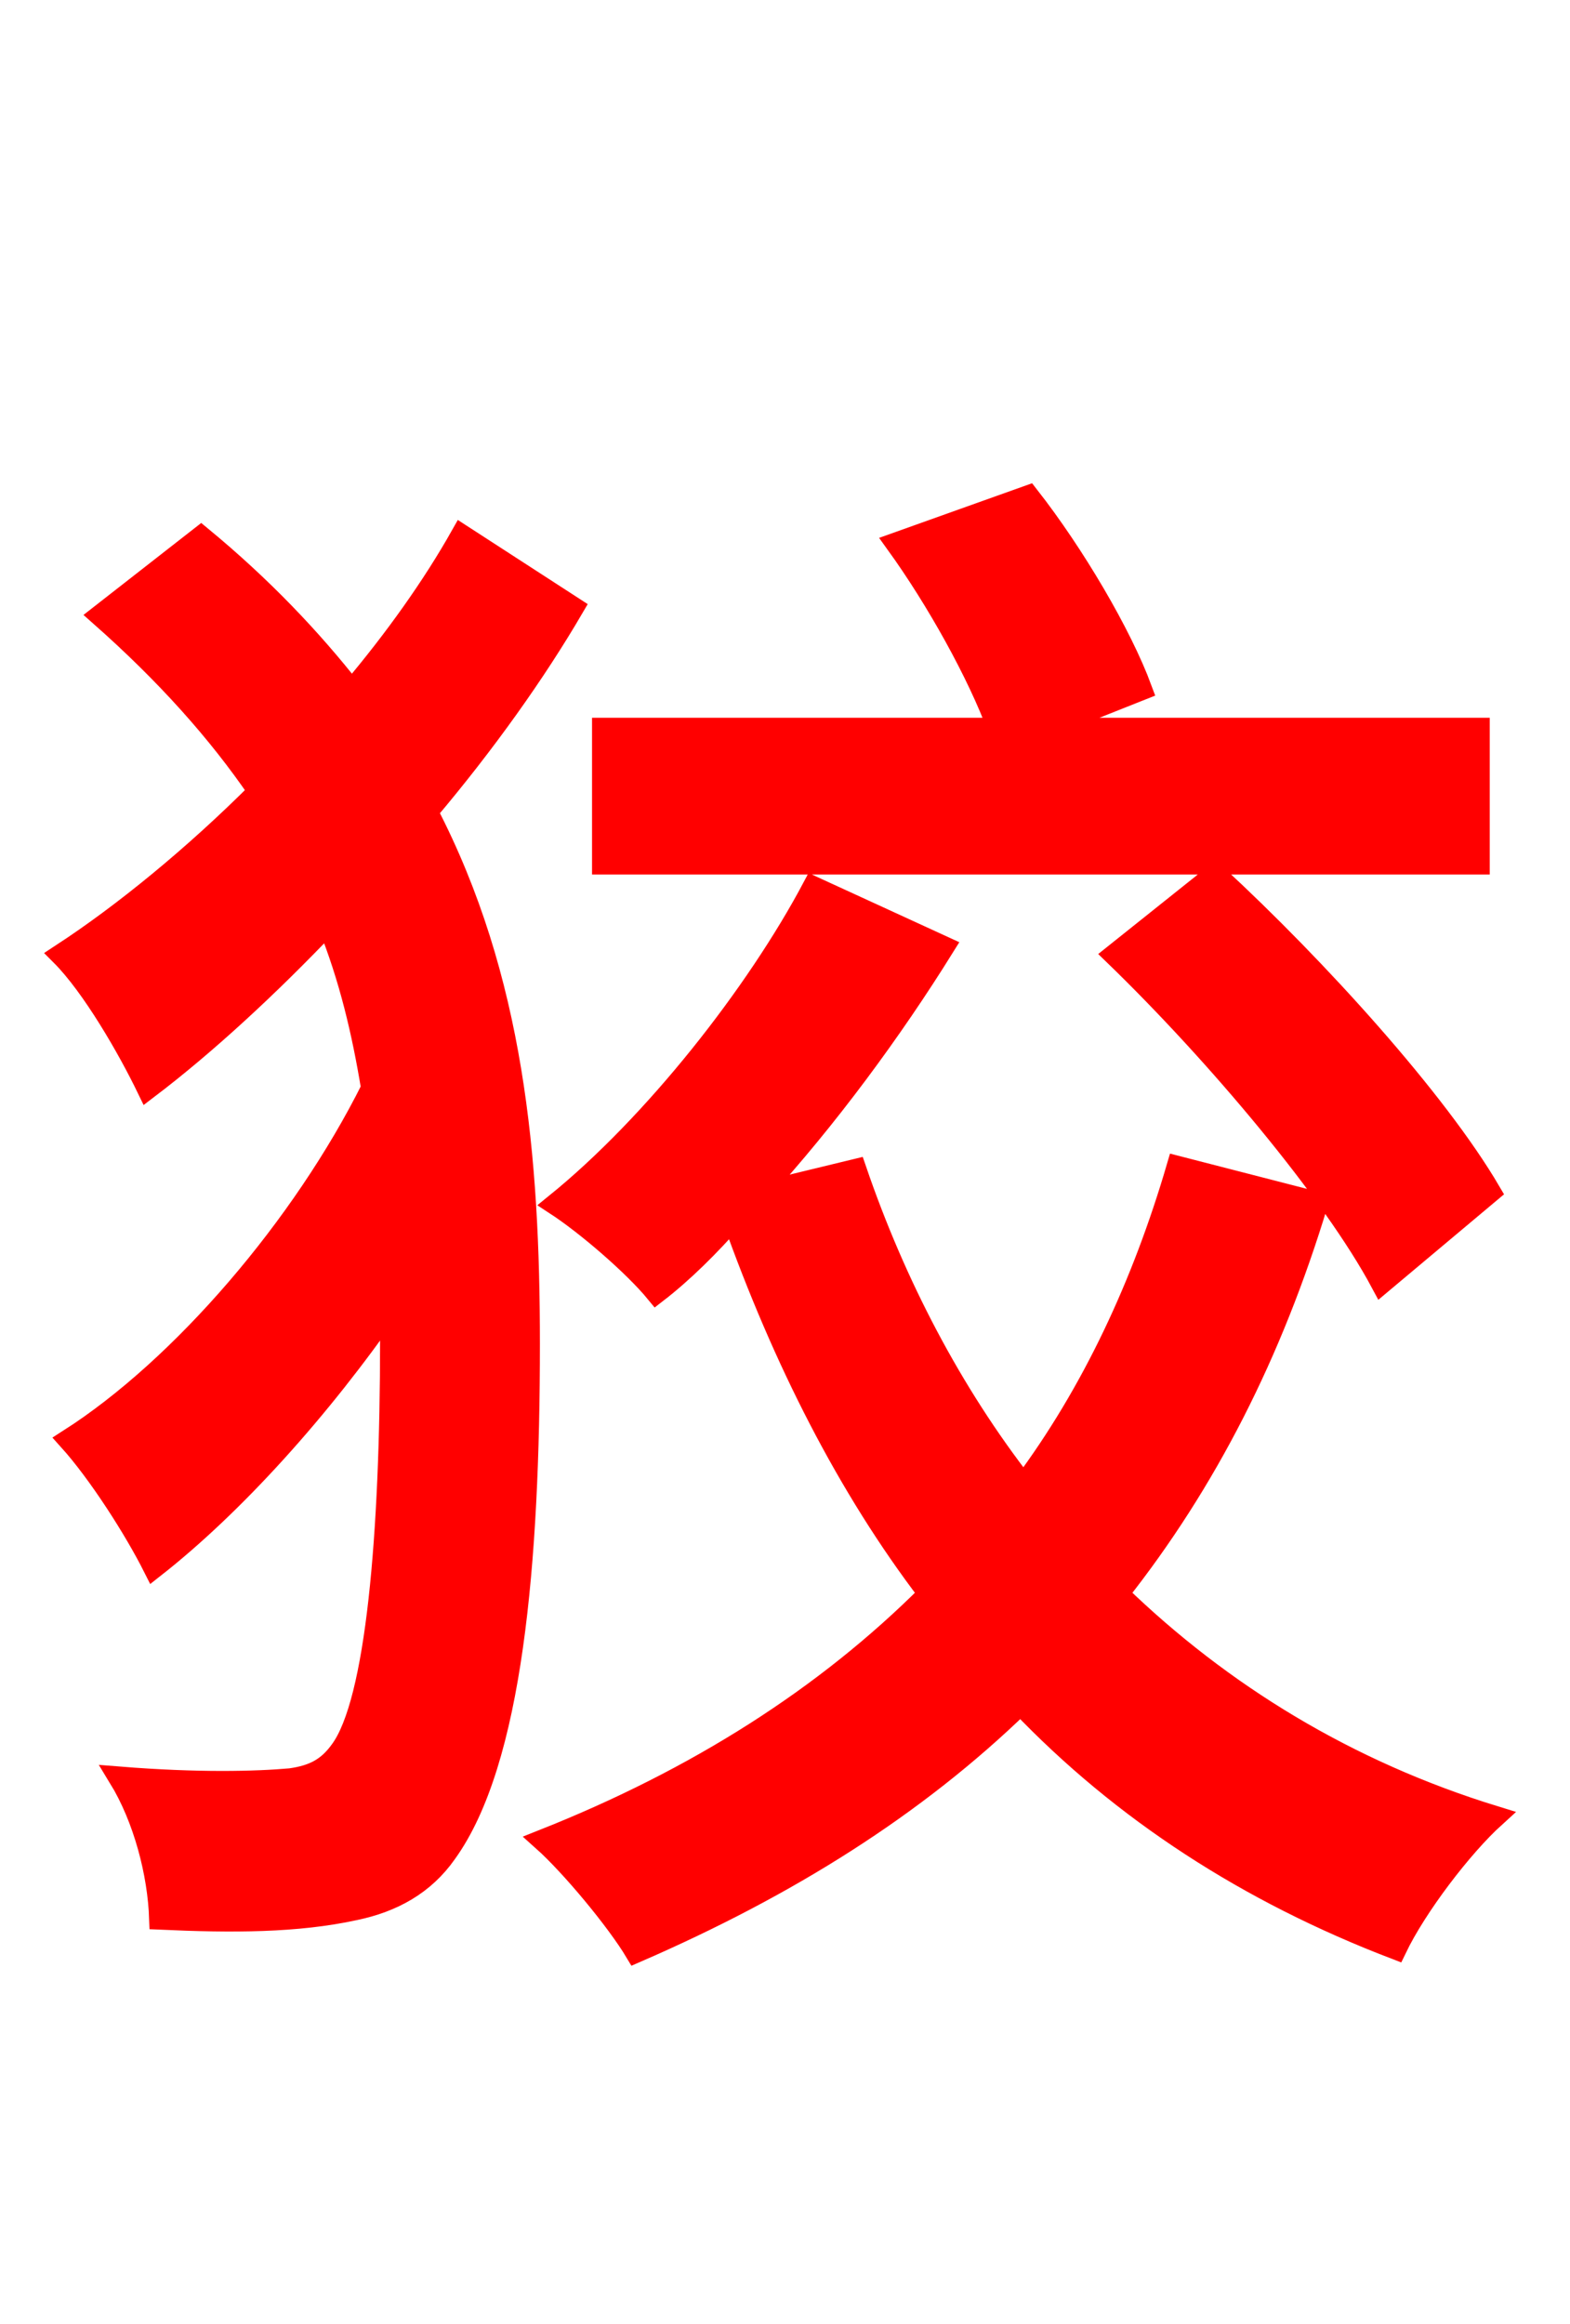 <svg xmlns="http://www.w3.org/2000/svg" xmlns:xlink="http://www.w3.org/1999/xlink" width="72" height="106.56"><path fill="red" stroke="red" d="M67.82 33.41L47.81 33.41L52.34 31.61C51.41 29.09 49.25 25.42 47.16 22.75L41.11 24.91C42.98 27.50 44.86 30.89 45.79 33.41L27.65 33.41L27.65 39.60L67.82 39.60ZM51.12 43.78C55.80 48.31 61.13 54.65 63.36 58.82L68.33 54.65C65.88 50.47 60.41 44.42 55.73 40.10ZM21.17 24.55C19.87 26.86 18.14 29.30 16.13 31.68C14.26 29.30 12.02 26.93 9.22 24.62L4.61 28.22C7.63 30.89 10.01 33.55 11.88 36.29C8.93 39.24 5.69 41.90 2.81 43.78C4.25 45.22 5.90 48.10 6.77 49.90C9.43 47.88 12.31 45.22 15.05 42.34C16.06 44.86 16.63 47.30 17.06 49.90C13.90 56.23 8.35 62.71 3.17 66.02C4.54 67.54 6.19 70.13 7.06 71.86C10.73 68.98 14.69 64.58 17.93 59.90L17.93 61.49C17.93 70.34 17.28 78.05 15.62 80.28C15.05 81.07 14.40 81.43 13.32 81.58C11.74 81.72 9.07 81.79 5.47 81.50C6.62 83.38 7.27 85.90 7.34 87.98C10.66 88.13 13.61 88.13 16.27 87.55C18.00 87.19 19.44 86.40 20.45 84.96C23.47 80.78 24.26 71.64 24.26 61.63C24.26 53.06 23.54 44.86 19.58 37.22C22.25 34.06 24.55 30.82 26.28 27.86ZM54.00 53.50C52.42 58.90 50.11 63.86 46.94 68.11C43.63 63.86 41.04 58.90 39.24 53.64L34.78 54.72C37.94 51.26 40.90 47.23 43.27 43.42L37.30 40.68C34.70 45.58 30.02 51.55 25.49 55.22C26.93 56.16 29.09 58.03 30.10 59.26C31.32 58.32 32.54 57.10 33.62 55.87C35.93 62.35 38.88 68.18 42.62 73.08C37.87 77.83 31.97 81.58 24.91 84.38C26.21 85.54 28.30 88.06 29.16 89.50C36.14 86.47 41.98 82.80 46.80 78.12C51.48 83.02 57.24 86.76 64.01 89.35C64.94 87.41 67.03 84.67 68.54 83.30C61.78 81.22 56.02 77.69 51.26 73.08C55.30 67.97 58.32 62.06 60.41 55.15Z"/></svg>
